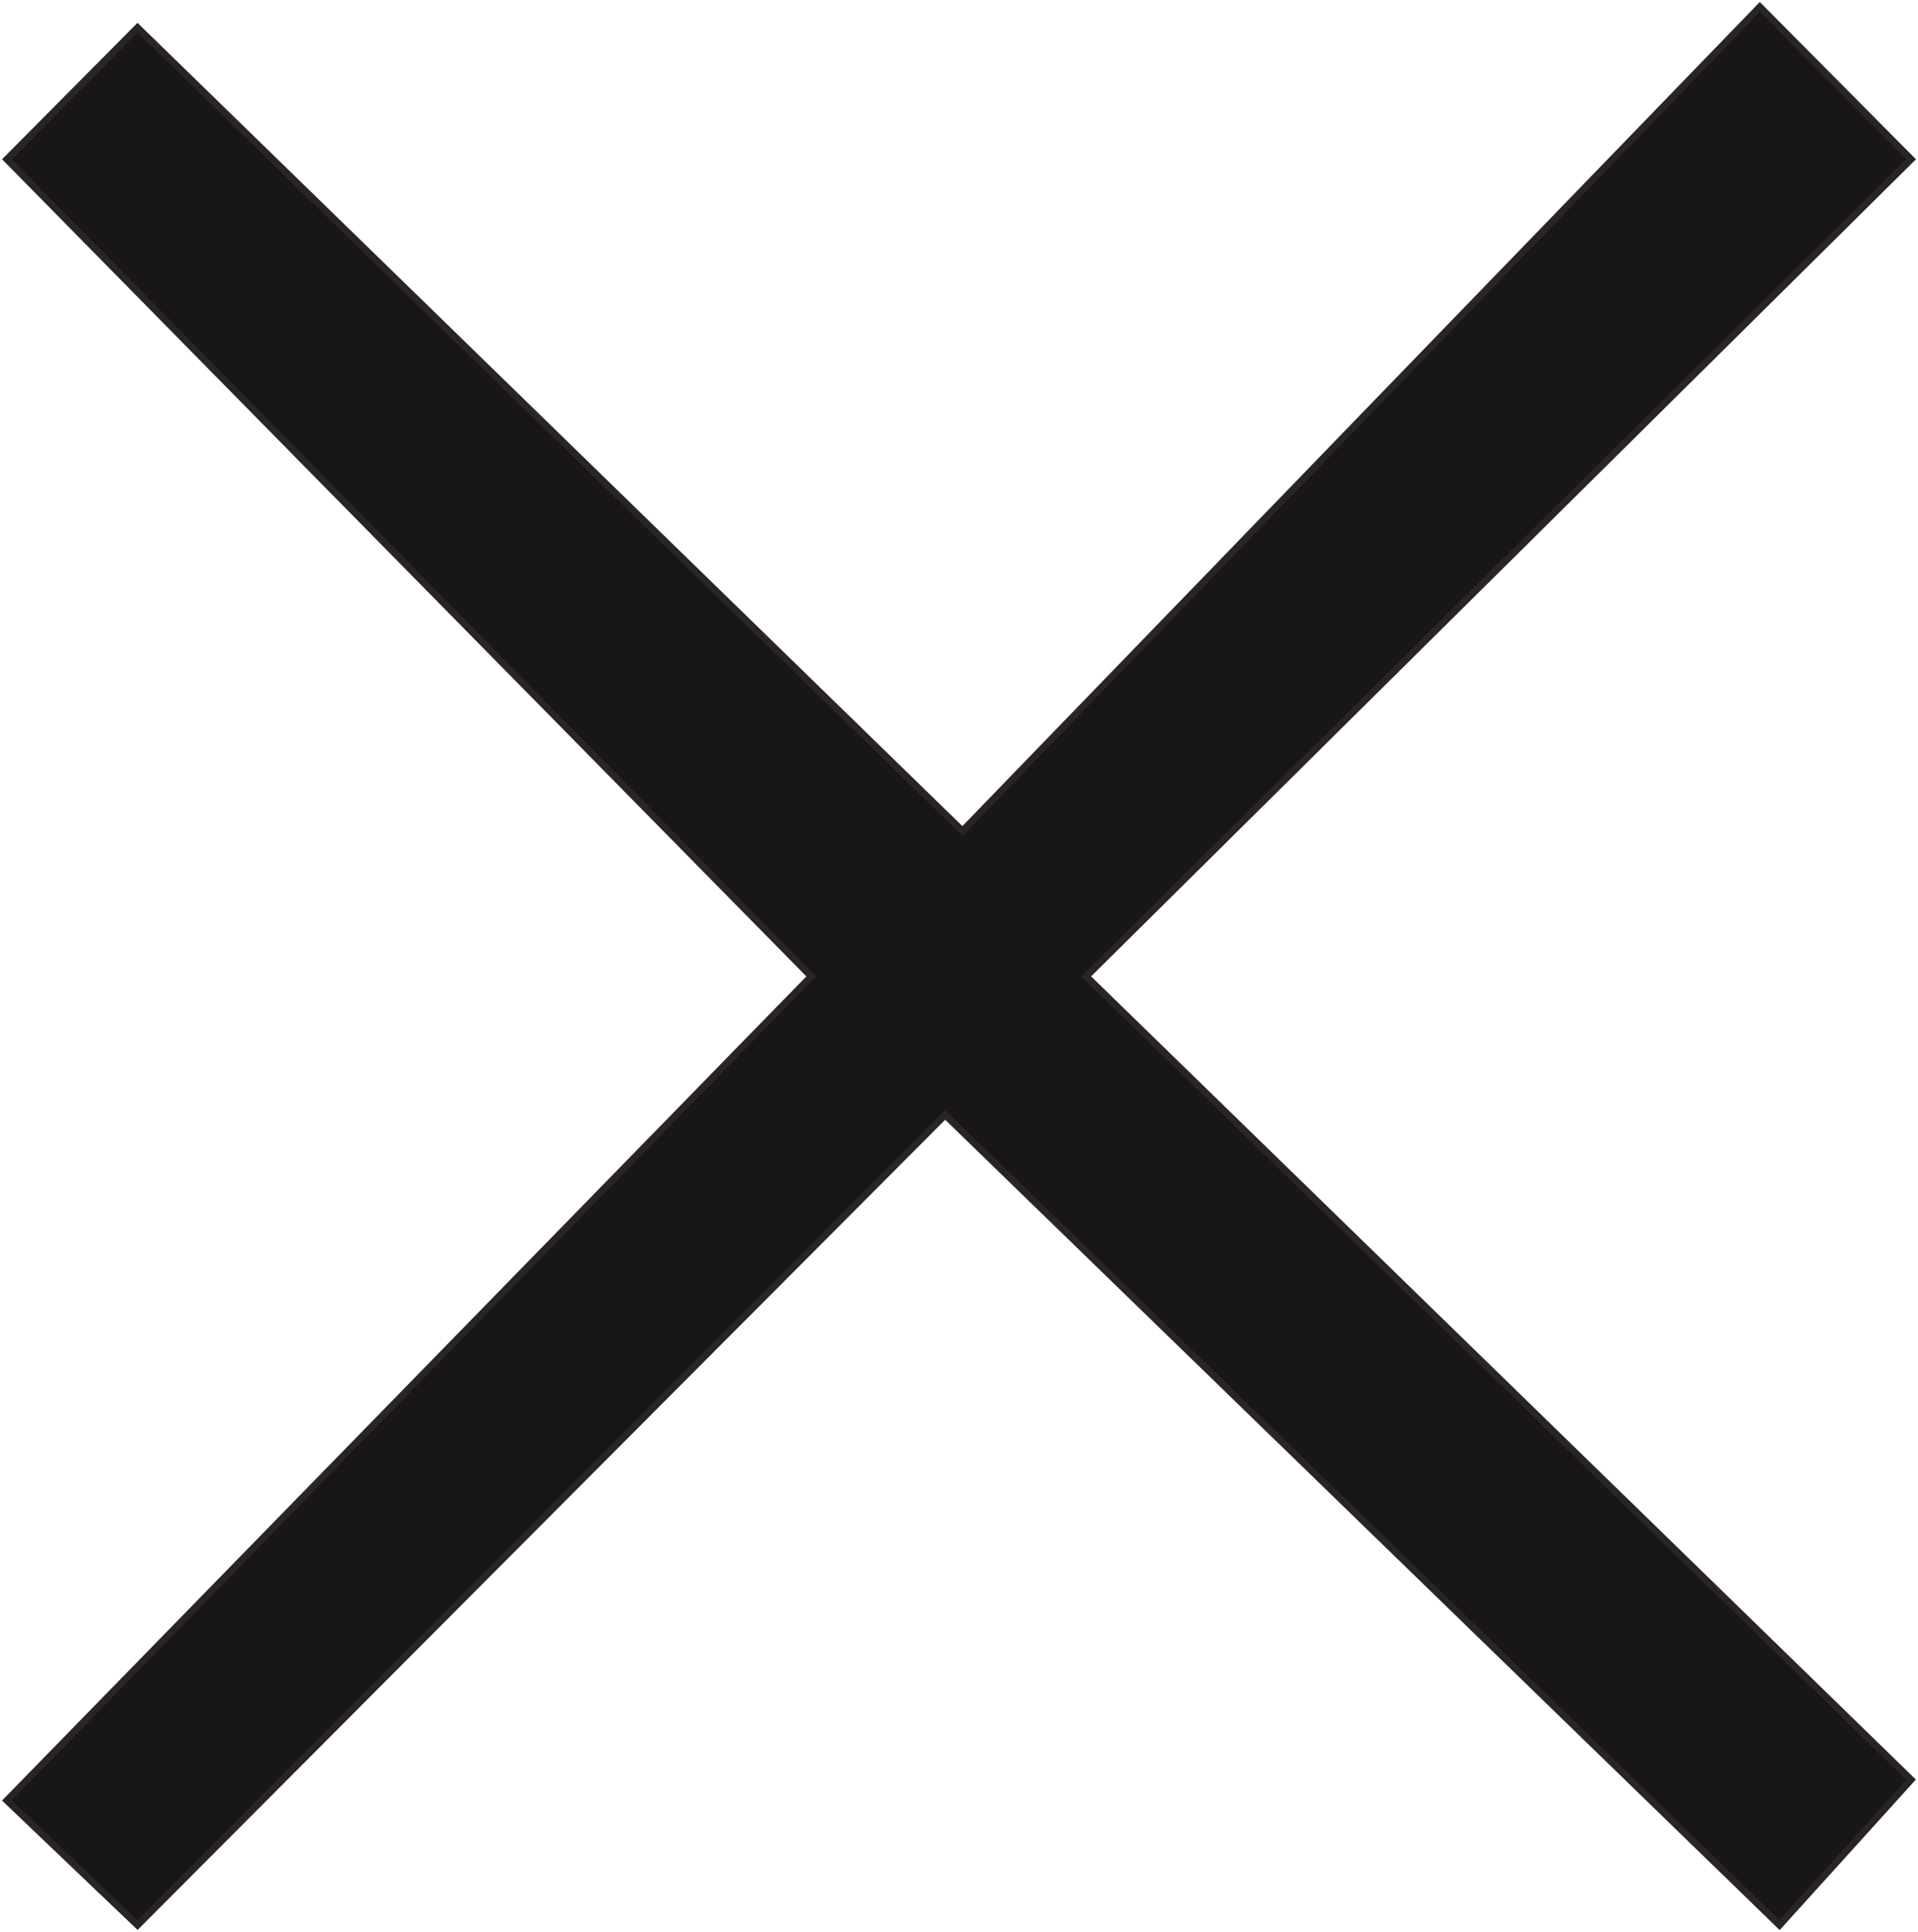 <svg width="277" height="279" viewBox="0 0 277 279" fill="none" xmlns="http://www.w3.org/2000/svg">
<path d="M1 23L19.863 4L139 120L254.159 1L276 23L156.866 141L276 257L257 278L136.5 161L19.863 278L1 260L117.155 141L1 23Z" fill="#181616" stroke="#2A2525"/>
</svg>
